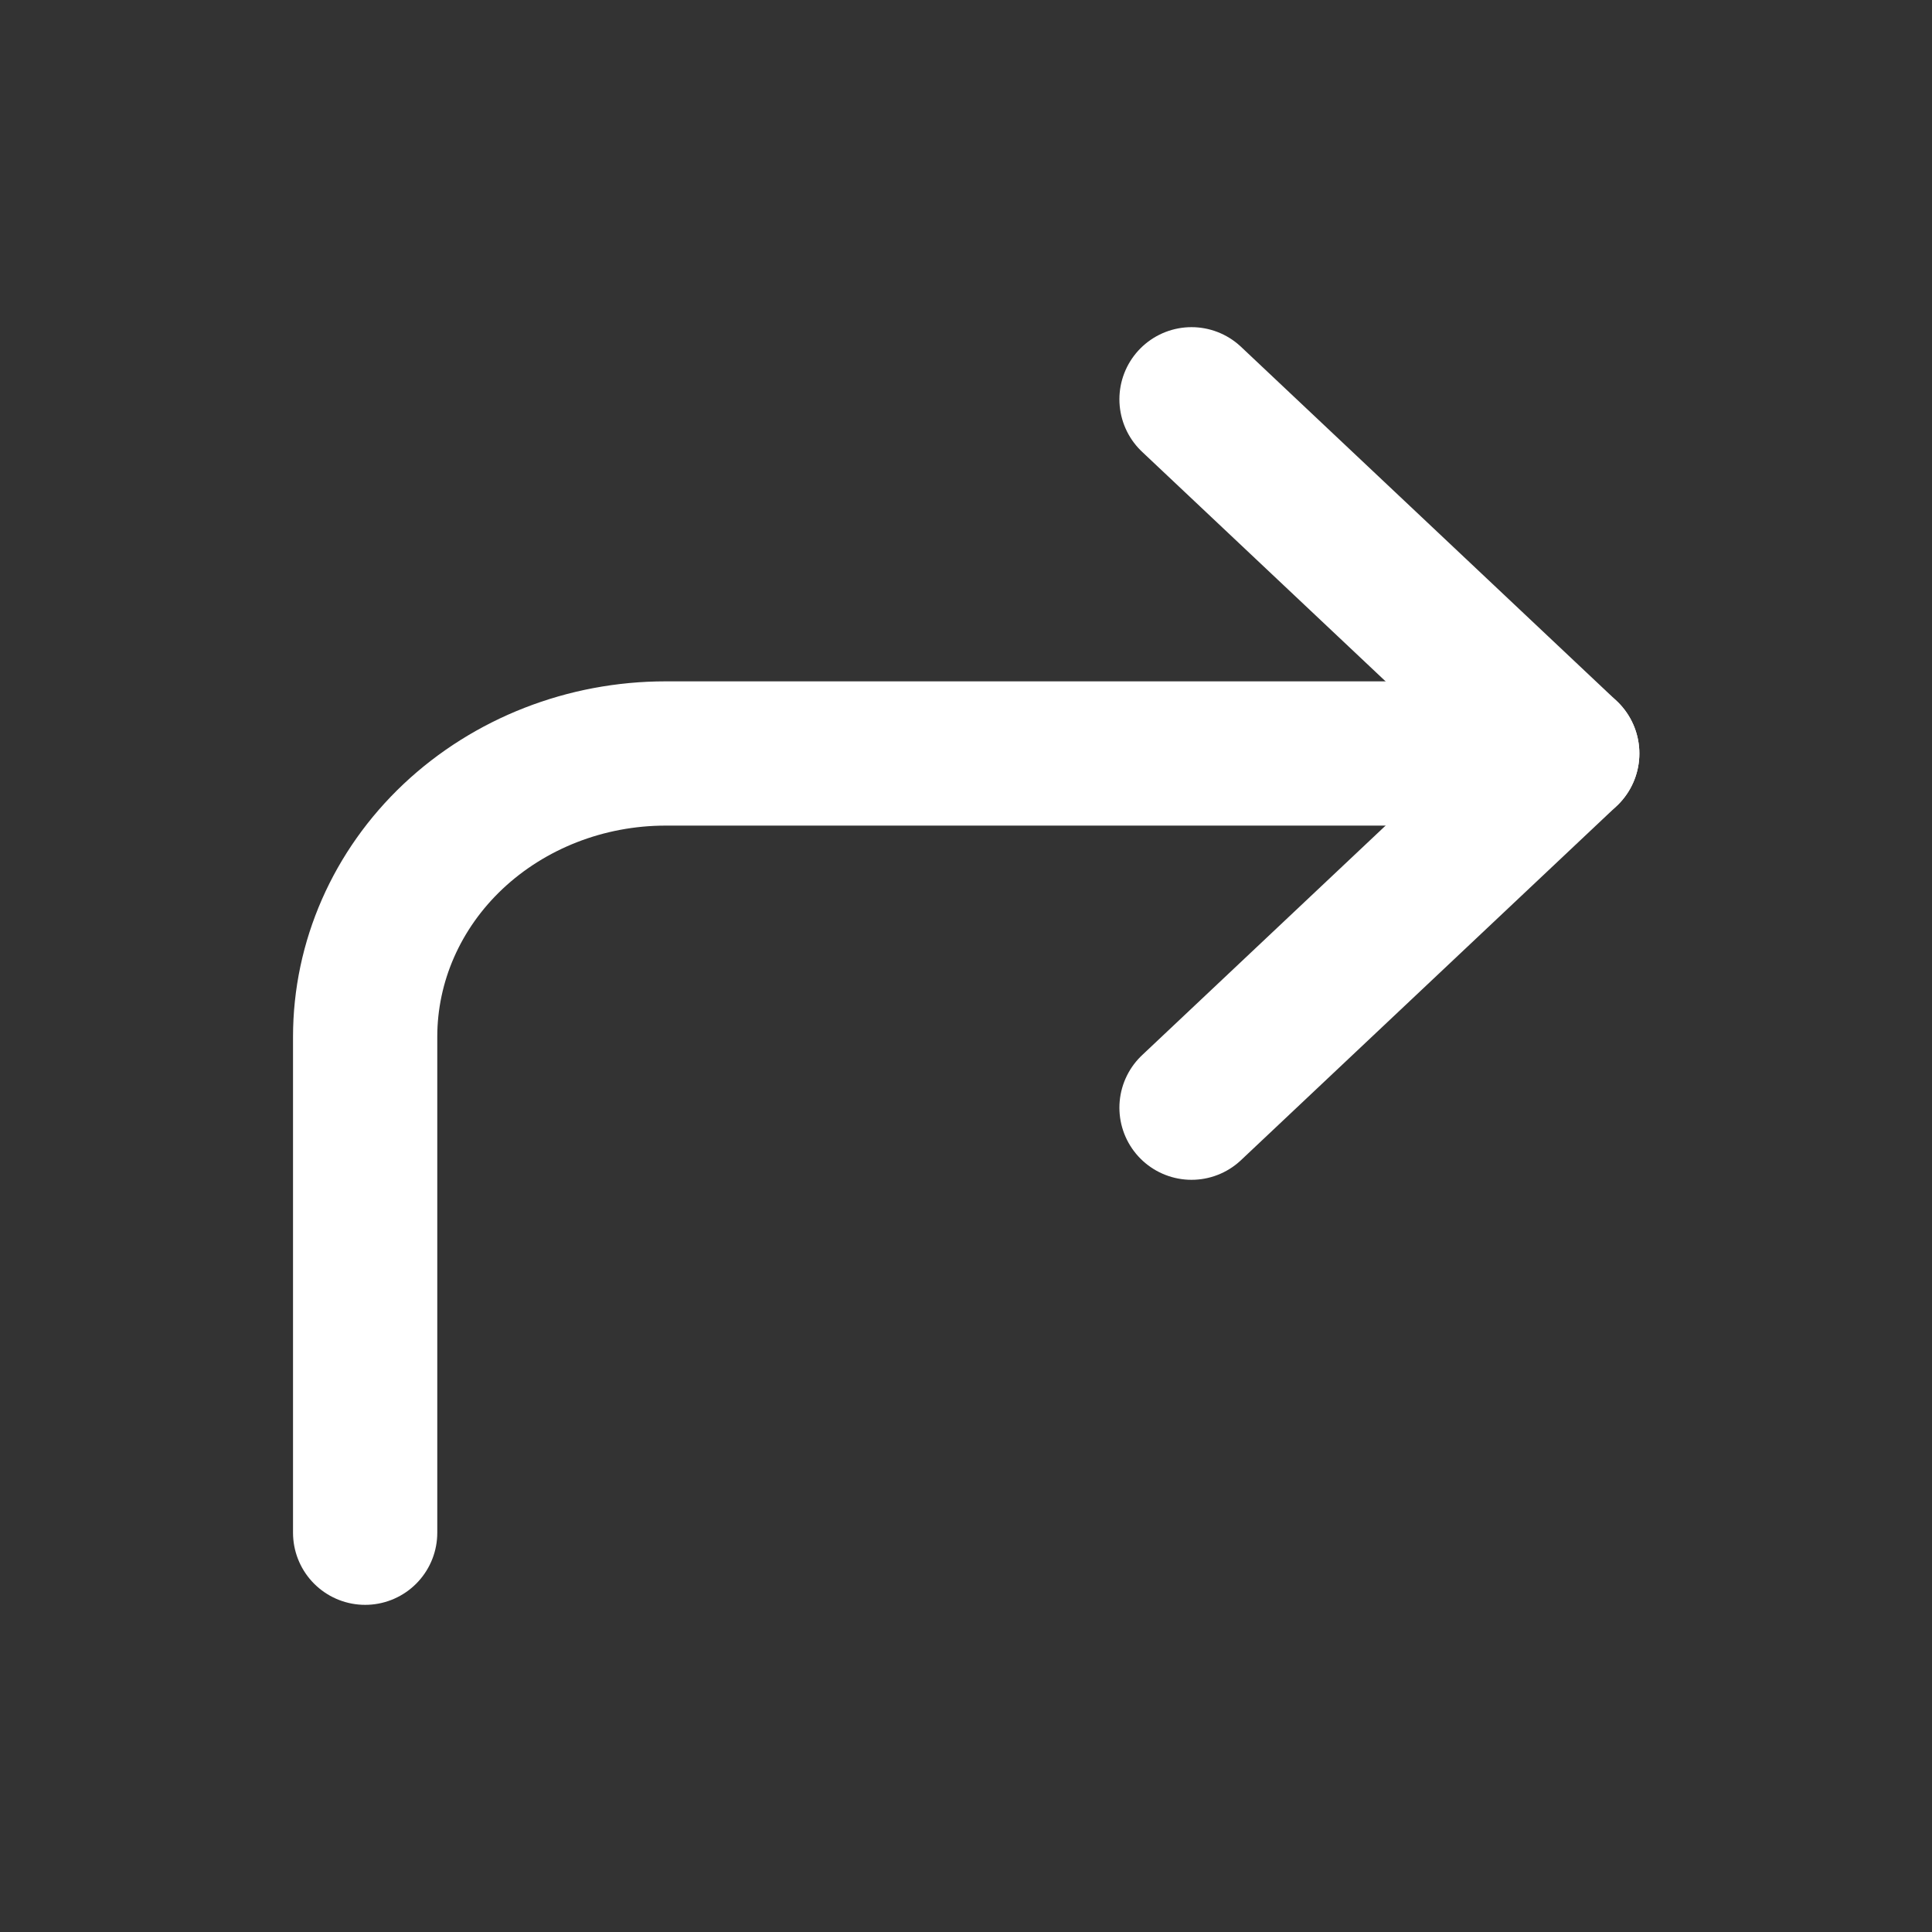 <svg width="15" height="15" viewBox="0 0 15 15" fill="none" xmlns="http://www.w3.org/2000/svg">
<rect x="0" y="0" width="15" height="15" fill="#333333" stroke="none"/>
<path d="M9.251 8.6L12.168 5.85L9.251 3.1" stroke="white" stroke-width="1.12" stroke-linecap="round" stroke-linejoin="round"/>
<path d="M2.835 11.9L2.835 8.05C2.835 7.466 3.08 6.907 3.518 6.494C3.956 6.082 4.549 5.85 5.168 5.85L12.168 5.85" stroke="white" stroke-width="1.12" stroke-linecap="round" stroke-linejoin="round"/>
</svg>
